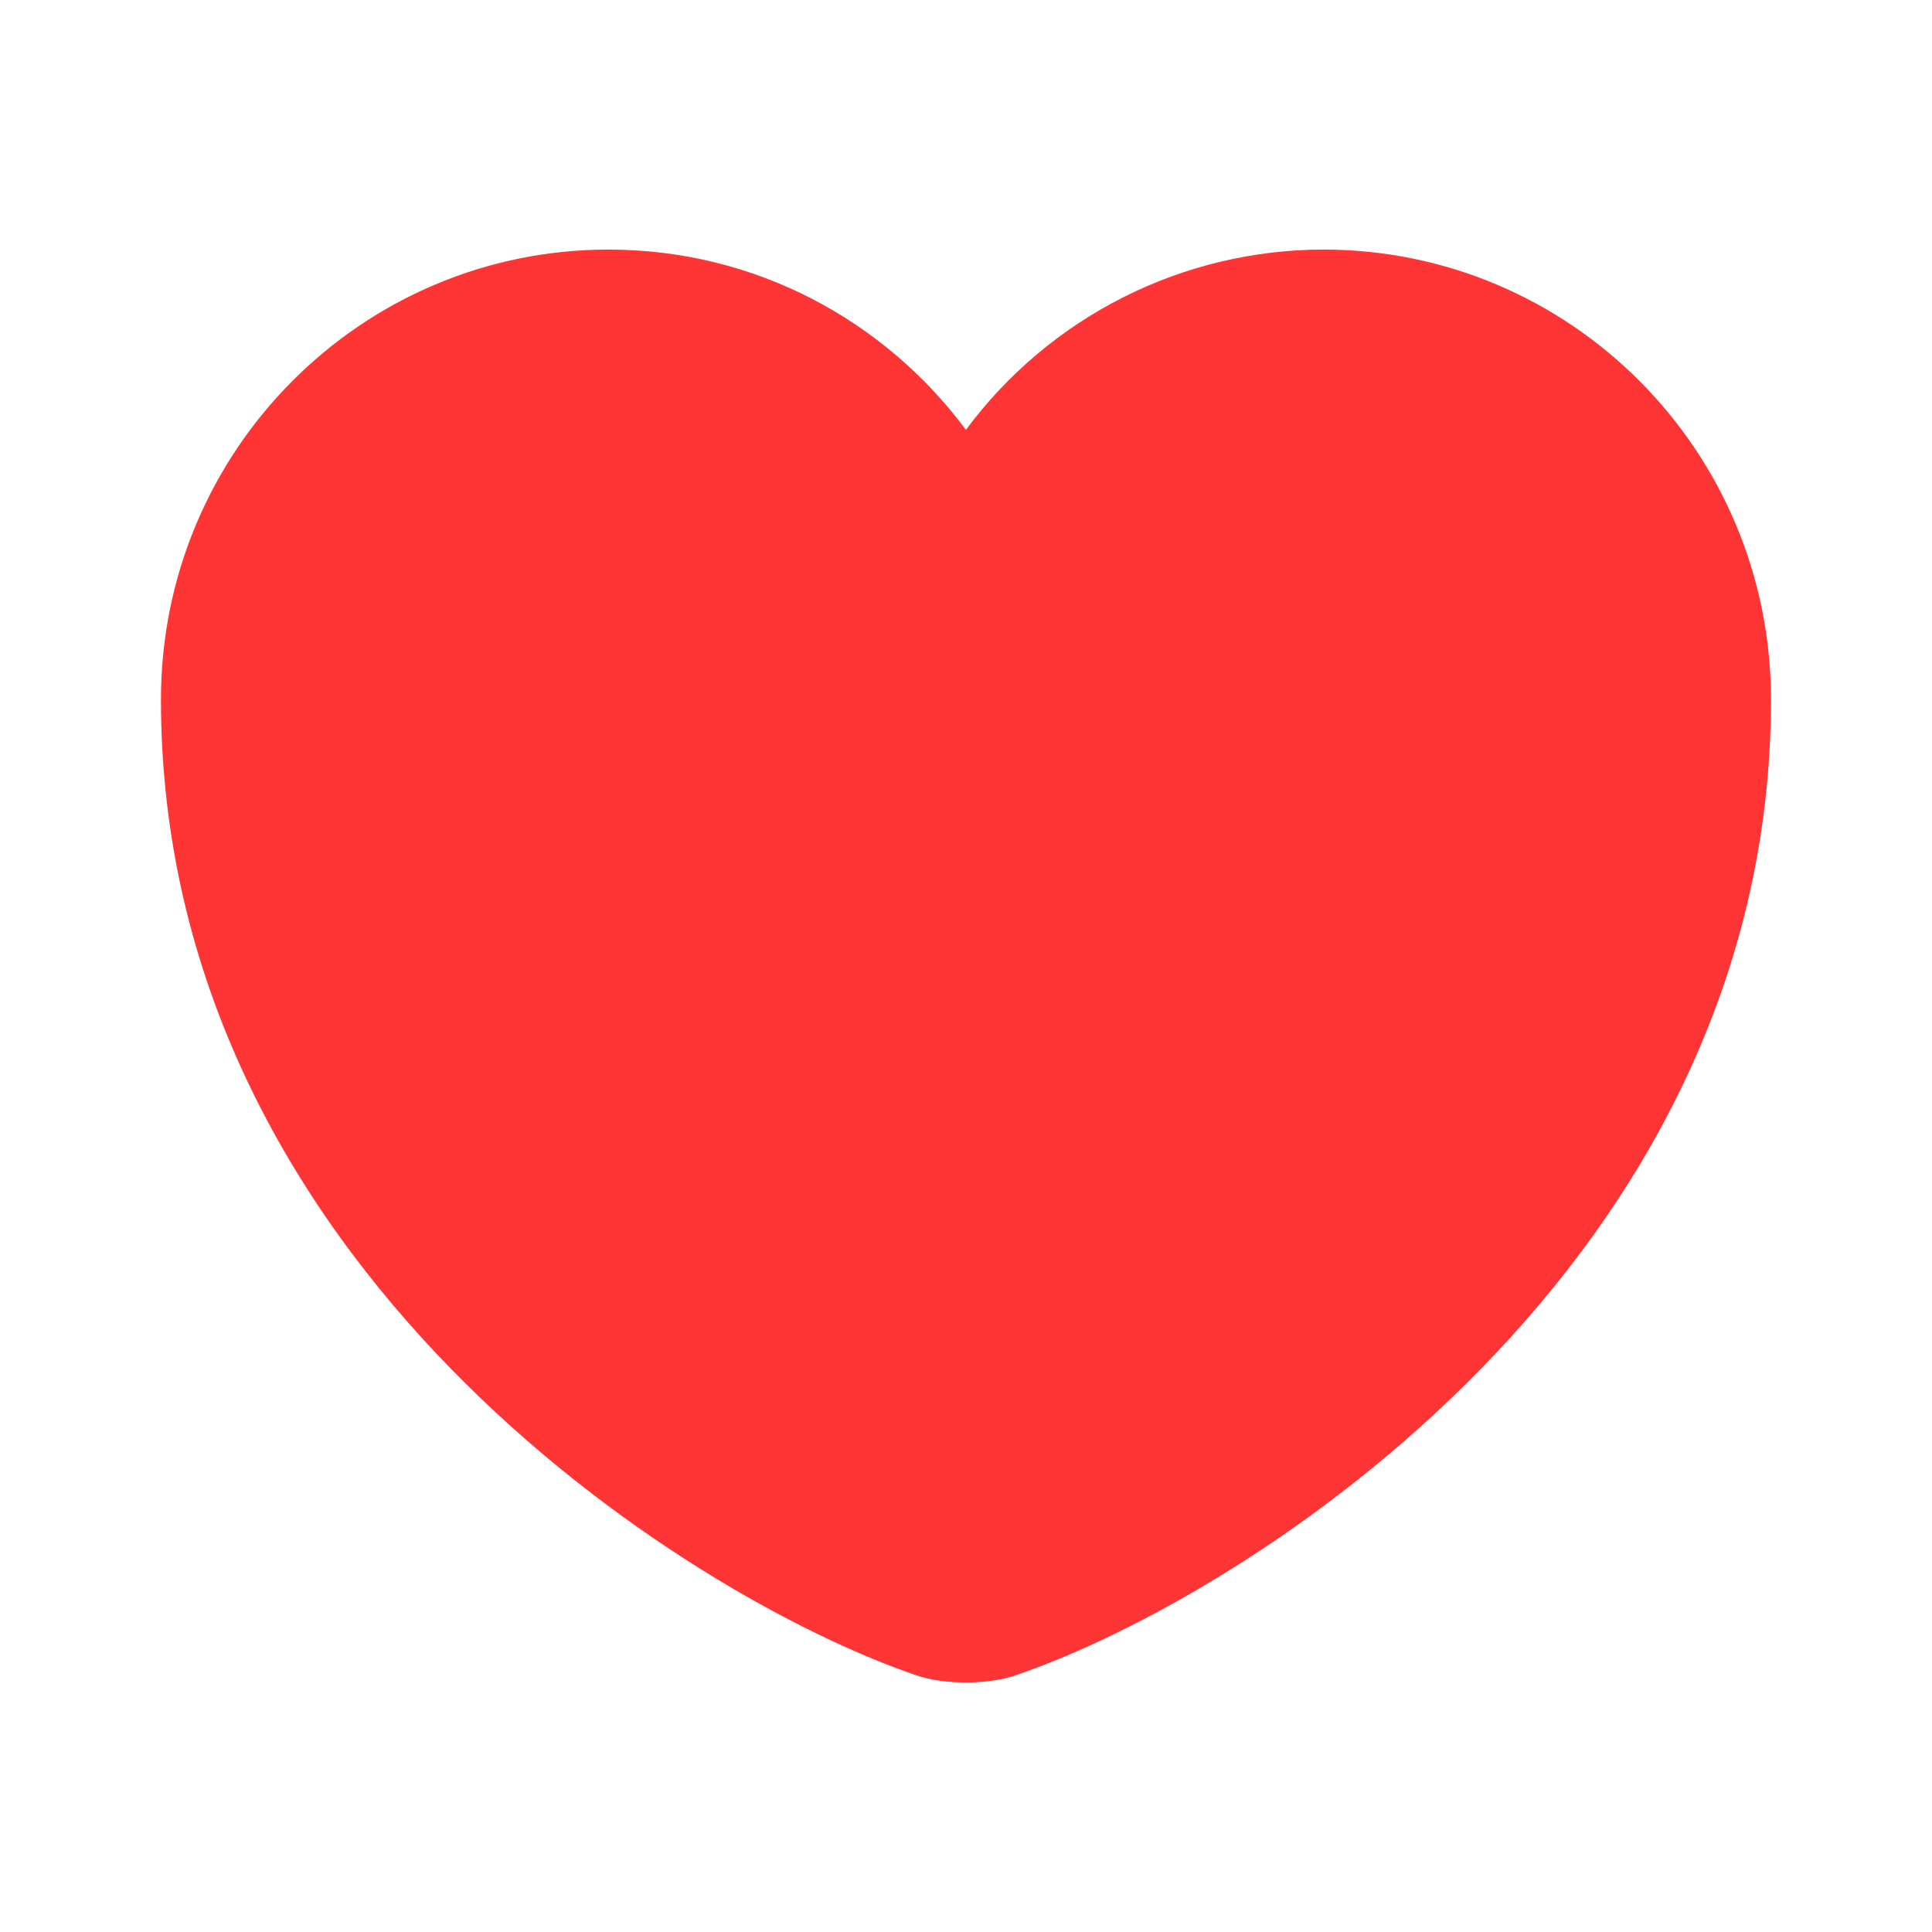 <svg width="23" height="23" viewBox="0 0 23 23" fill="none" xmlns="http://www.w3.org/2000/svg">
<path d="M12.094 19.943C11.768 20.058 11.231 20.058 10.905 19.943C8.126 18.994 1.916 15.036 1.916 8.328C1.916 5.367 4.302 2.971 7.244 2.971C8.989 2.971 10.531 3.814 11.499 5.117C11.992 4.452 12.633 3.912 13.372 3.539C14.111 3.166 14.927 2.972 15.754 2.971C18.696 2.971 21.083 5.367 21.083 8.328C21.083 15.036 14.873 18.994 12.094 19.943Z" fill="#FF3535"/>
</svg>
